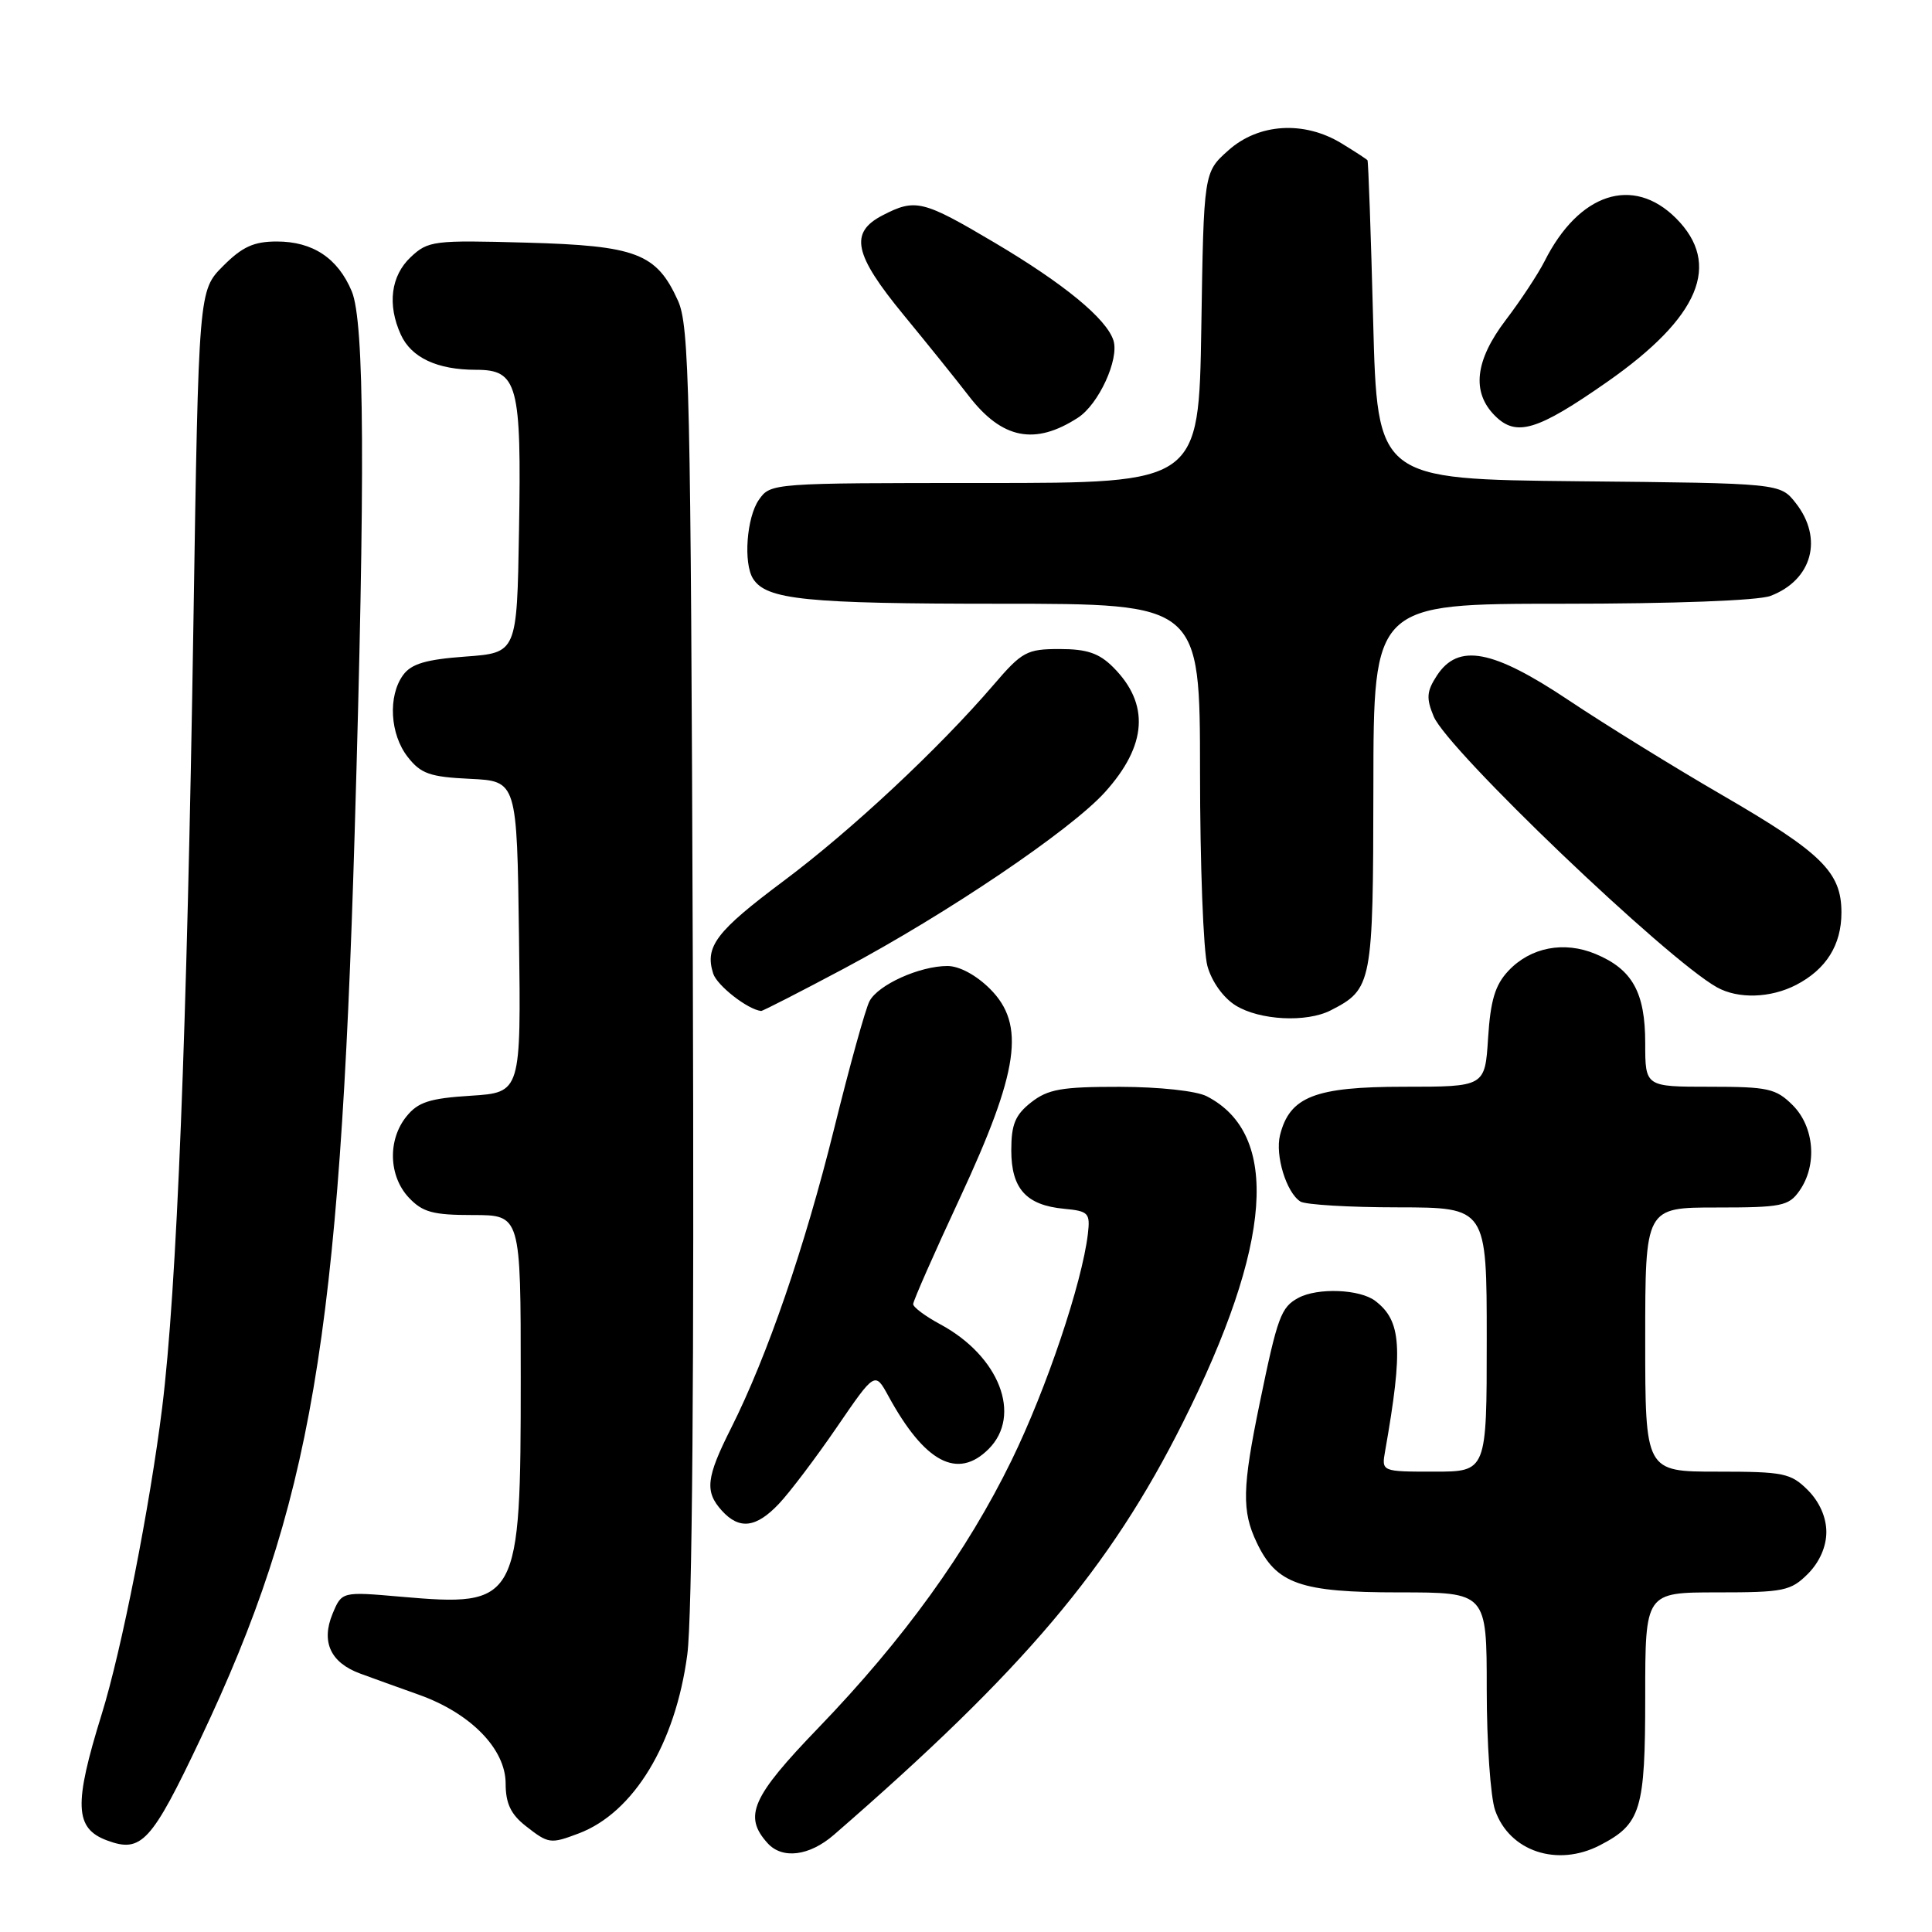 <?xml version="1.0" encoding="UTF-8" standalone="no"?>
<!DOCTYPE svg PUBLIC "-//W3C//DTD SVG 1.1//EN" "http://www.w3.org/Graphics/SVG/1.1/DTD/svg11.dtd" >
<svg xmlns="http://www.w3.org/2000/svg" xmlns:xlink="http://www.w3.org/1999/xlink" version="1.1" viewBox="0 0 256 256">
 <g >
 <path fill="currentColor"
d=" M 110.50 243.12 C 135.64 221.30 147.06 207.81 156.74 188.49 C 168.61 164.82 169.67 150.29 159.90 145.26 C 158.52 144.55 153.63 144.02 148.38 144.01 C 140.66 144.00 138.87 144.32 136.63 146.07 C 134.52 147.73 134.00 148.99 134.00 152.42 C 134.00 157.51 135.98 159.70 141.00 160.17 C 144.24 160.48 144.47 160.72 144.15 163.50 C 143.37 170.04 138.67 184.01 134.04 193.50 C 128.14 205.59 119.74 217.23 108.44 228.95 C 99.59 238.13 98.48 240.66 101.71 244.23 C 103.66 246.39 107.25 245.94 110.50 243.12 Z  M 211.99 244.51 C 217.44 241.69 218.00 239.86 218.00 224.78 C 218.00 211.00 218.00 211.00 227.55 211.00 C 236.35 211.00 237.28 210.81 239.55 208.55 C 241.09 207.00 242.00 204.95 242.00 203.00 C 242.00 201.05 241.09 199.00 239.55 197.45 C 237.28 195.19 236.35 195.00 227.55 195.00 C 218.00 195.00 218.00 195.00 218.00 177.50 C 218.00 160.00 218.00 160.00 227.44 160.00 C 236.07 160.00 237.02 159.81 238.44 157.78 C 240.82 154.39 240.42 149.33 237.55 146.45 C 235.32 144.23 234.29 144.00 226.55 144.00 C 218.00 144.00 218.00 144.00 218.00 138.22 C 218.00 131.50 216.30 128.44 211.43 126.41 C 207.25 124.66 202.80 125.52 199.87 128.64 C 198.11 130.51 197.50 132.55 197.18 137.53 C 196.77 144.00 196.77 144.00 186.02 144.00 C 174.24 144.00 170.89 145.31 169.61 150.41 C 168.94 153.10 170.45 158.03 172.31 159.21 C 172.97 159.63 178.79 159.98 185.25 159.98 C 197.00 160.00 197.00 160.00 197.00 177.50 C 197.00 195.00 197.00 195.00 190.03 195.00 C 183.05 195.00 183.05 195.00 183.54 192.25 C 185.94 178.61 185.71 175.02 182.22 172.37 C 180.18 170.82 174.61 170.60 172.05 171.97 C 169.74 173.21 169.28 174.46 166.93 185.86 C 164.60 197.14 164.53 200.22 166.52 204.39 C 169.12 209.89 172.30 211.00 185.40 211.00 C 197.00 211.00 197.00 211.00 197.00 223.85 C 197.00 230.92 197.50 238.13 198.11 239.87 C 200.00 245.31 206.34 247.43 211.99 244.51 Z  M 26.57 230.39 C 41.26 199.39 45.00 177.43 46.99 110.50 C 48.41 62.69 48.30 42.66 46.61 38.60 C 44.77 34.21 41.45 32.00 36.68 32.00 C 33.63 32.00 32.10 32.70 29.56 35.25 C 26.32 38.50 26.32 38.50 25.63 82.50 C 24.78 136.76 23.43 170.78 21.49 186.50 C 19.87 199.56 16.11 218.68 13.47 227.16 C 9.75 239.15 9.89 242.28 14.19 243.87 C 18.74 245.56 20.06 244.13 26.57 230.39 Z  M 76.68 242.94 C 83.96 240.19 89.50 231.07 91.07 219.24 C 91.73 214.30 91.99 181.11 91.80 127.50 C 91.53 51.65 91.34 43.14 89.83 39.83 C 86.99 33.56 84.34 32.55 69.72 32.15 C 57.46 31.81 56.73 31.90 54.42 34.07 C 51.79 36.55 51.30 40.37 53.11 44.34 C 54.50 47.39 57.93 49.00 63.07 49.00 C 68.60 49.00 69.11 50.88 68.77 70.38 C 68.50 86.50 68.50 86.50 61.67 87.00 C 56.44 87.38 54.50 87.96 53.42 89.44 C 51.38 92.23 51.67 97.31 54.04 100.32 C 55.77 102.53 56.98 102.95 62.29 103.20 C 68.50 103.50 68.50 103.50 68.77 124.13 C 69.04 144.76 69.04 144.76 62.39 145.19 C 56.95 145.53 55.39 146.03 53.87 147.92 C 51.35 151.02 51.49 155.83 54.17 158.69 C 56.00 160.63 57.36 161.00 62.67 161.00 C 69.00 161.00 69.00 161.00 69.00 182.53 C 69.00 212.41 68.72 212.93 53.08 211.57 C 45.29 210.89 45.29 210.89 44.06 213.85 C 42.53 217.56 43.80 220.31 47.71 221.75 C 49.25 222.32 52.75 223.58 55.50 224.56 C 62.36 227.00 67.00 231.75 67.00 236.33 C 67.00 238.95 67.68 240.39 69.63 241.93 C 72.68 244.32 72.92 244.36 76.68 242.94 Z  M 103.22 199.25 C 104.65 197.74 108.10 193.18 110.88 189.12 C 115.94 181.73 115.94 181.73 117.72 184.99 C 122.53 193.80 126.89 196.11 131.00 192.00 C 135.46 187.54 132.42 179.69 124.58 175.47 C 122.61 174.41 121.00 173.21 121.00 172.80 C 121.00 172.38 123.78 166.07 127.18 158.77 C 135.02 141.91 135.91 135.76 131.19 131.04 C 129.36 129.21 127.12 128.00 125.54 128.00 C 121.86 128.00 116.34 130.49 115.21 132.67 C 114.68 133.67 112.58 141.25 110.54 149.50 C 106.63 165.29 101.68 179.66 96.88 189.22 C 93.56 195.81 93.36 197.64 95.65 200.17 C 97.97 202.73 100.20 202.45 103.22 199.25 Z  M 176.32 133.88 C 181.83 131.06 181.95 130.42 181.98 104.25 C 182.00 80.00 182.00 80.00 206.93 80.00 C 221.77 80.00 232.98 79.58 234.60 78.96 C 240.13 76.86 241.63 71.34 237.94 66.65 C 235.88 64.03 235.88 64.03 209.19 63.77 C 182.50 63.50 182.50 63.50 181.95 42.50 C 181.65 30.95 181.31 21.38 181.20 21.24 C 181.09 21.09 179.54 20.08 177.75 18.99 C 172.79 15.97 166.77 16.34 162.77 19.92 C 159.50 22.83 159.50 22.83 159.18 43.42 C 158.85 64.00 158.85 64.00 130.48 64.00 C 102.30 64.00 102.10 64.01 100.56 66.22 C 98.93 68.54 98.48 74.64 99.79 76.69 C 101.56 79.47 106.78 80.00 132.57 80.00 C 159.00 80.00 159.00 80.00 159.01 102.25 C 159.01 114.49 159.45 126.08 159.99 128.01 C 160.56 130.07 162.10 132.22 163.73 133.23 C 166.91 135.20 173.11 135.52 176.32 133.88 Z  M 111.85 128.33 C 125.50 121.06 141.85 110.01 146.40 104.98 C 152.01 98.77 152.37 93.28 147.50 88.41 C 145.64 86.55 144.03 86.00 140.41 86.00 C 136.06 86.00 135.43 86.34 131.65 90.75 C 124.38 99.22 112.78 110.05 103.81 116.75 C 94.90 123.41 93.36 125.42 94.50 129.00 C 95.01 130.59 99.06 133.76 100.85 133.96 C 101.04 133.98 105.99 131.45 111.85 128.33 Z  M 237.99 130.51 C 241.98 128.44 244.00 125.22 244.00 120.91 C 244.00 115.57 241.41 113.02 228.26 105.39 C 221.79 101.64 212.61 95.96 207.85 92.78 C 197.77 86.05 193.23 85.20 190.40 89.51 C 189.04 91.60 188.96 92.50 189.97 94.93 C 191.80 99.35 220.79 127.07 227.50 130.82 C 230.31 132.39 234.59 132.26 237.99 130.51 Z  M 142.83 55.35 C 145.58 53.58 148.32 47.60 147.54 45.12 C 146.63 42.24 141.00 37.61 131.80 32.16 C 122.28 26.52 121.30 26.28 116.95 28.53 C 112.52 30.82 113.13 33.70 119.75 41.75 C 122.91 45.59 126.78 50.40 128.35 52.44 C 132.76 58.18 137.12 59.05 142.83 55.35 Z  M 212.98 50.59 C 225.21 42.03 228.16 35.01 222.08 28.92 C 216.38 23.23 209.21 25.57 204.66 34.62 C 203.79 36.33 201.49 39.82 199.54 42.38 C 195.44 47.76 194.96 51.96 198.09 55.09 C 200.92 57.92 203.69 57.08 212.98 50.59 Z "/>
</g>
</svg>